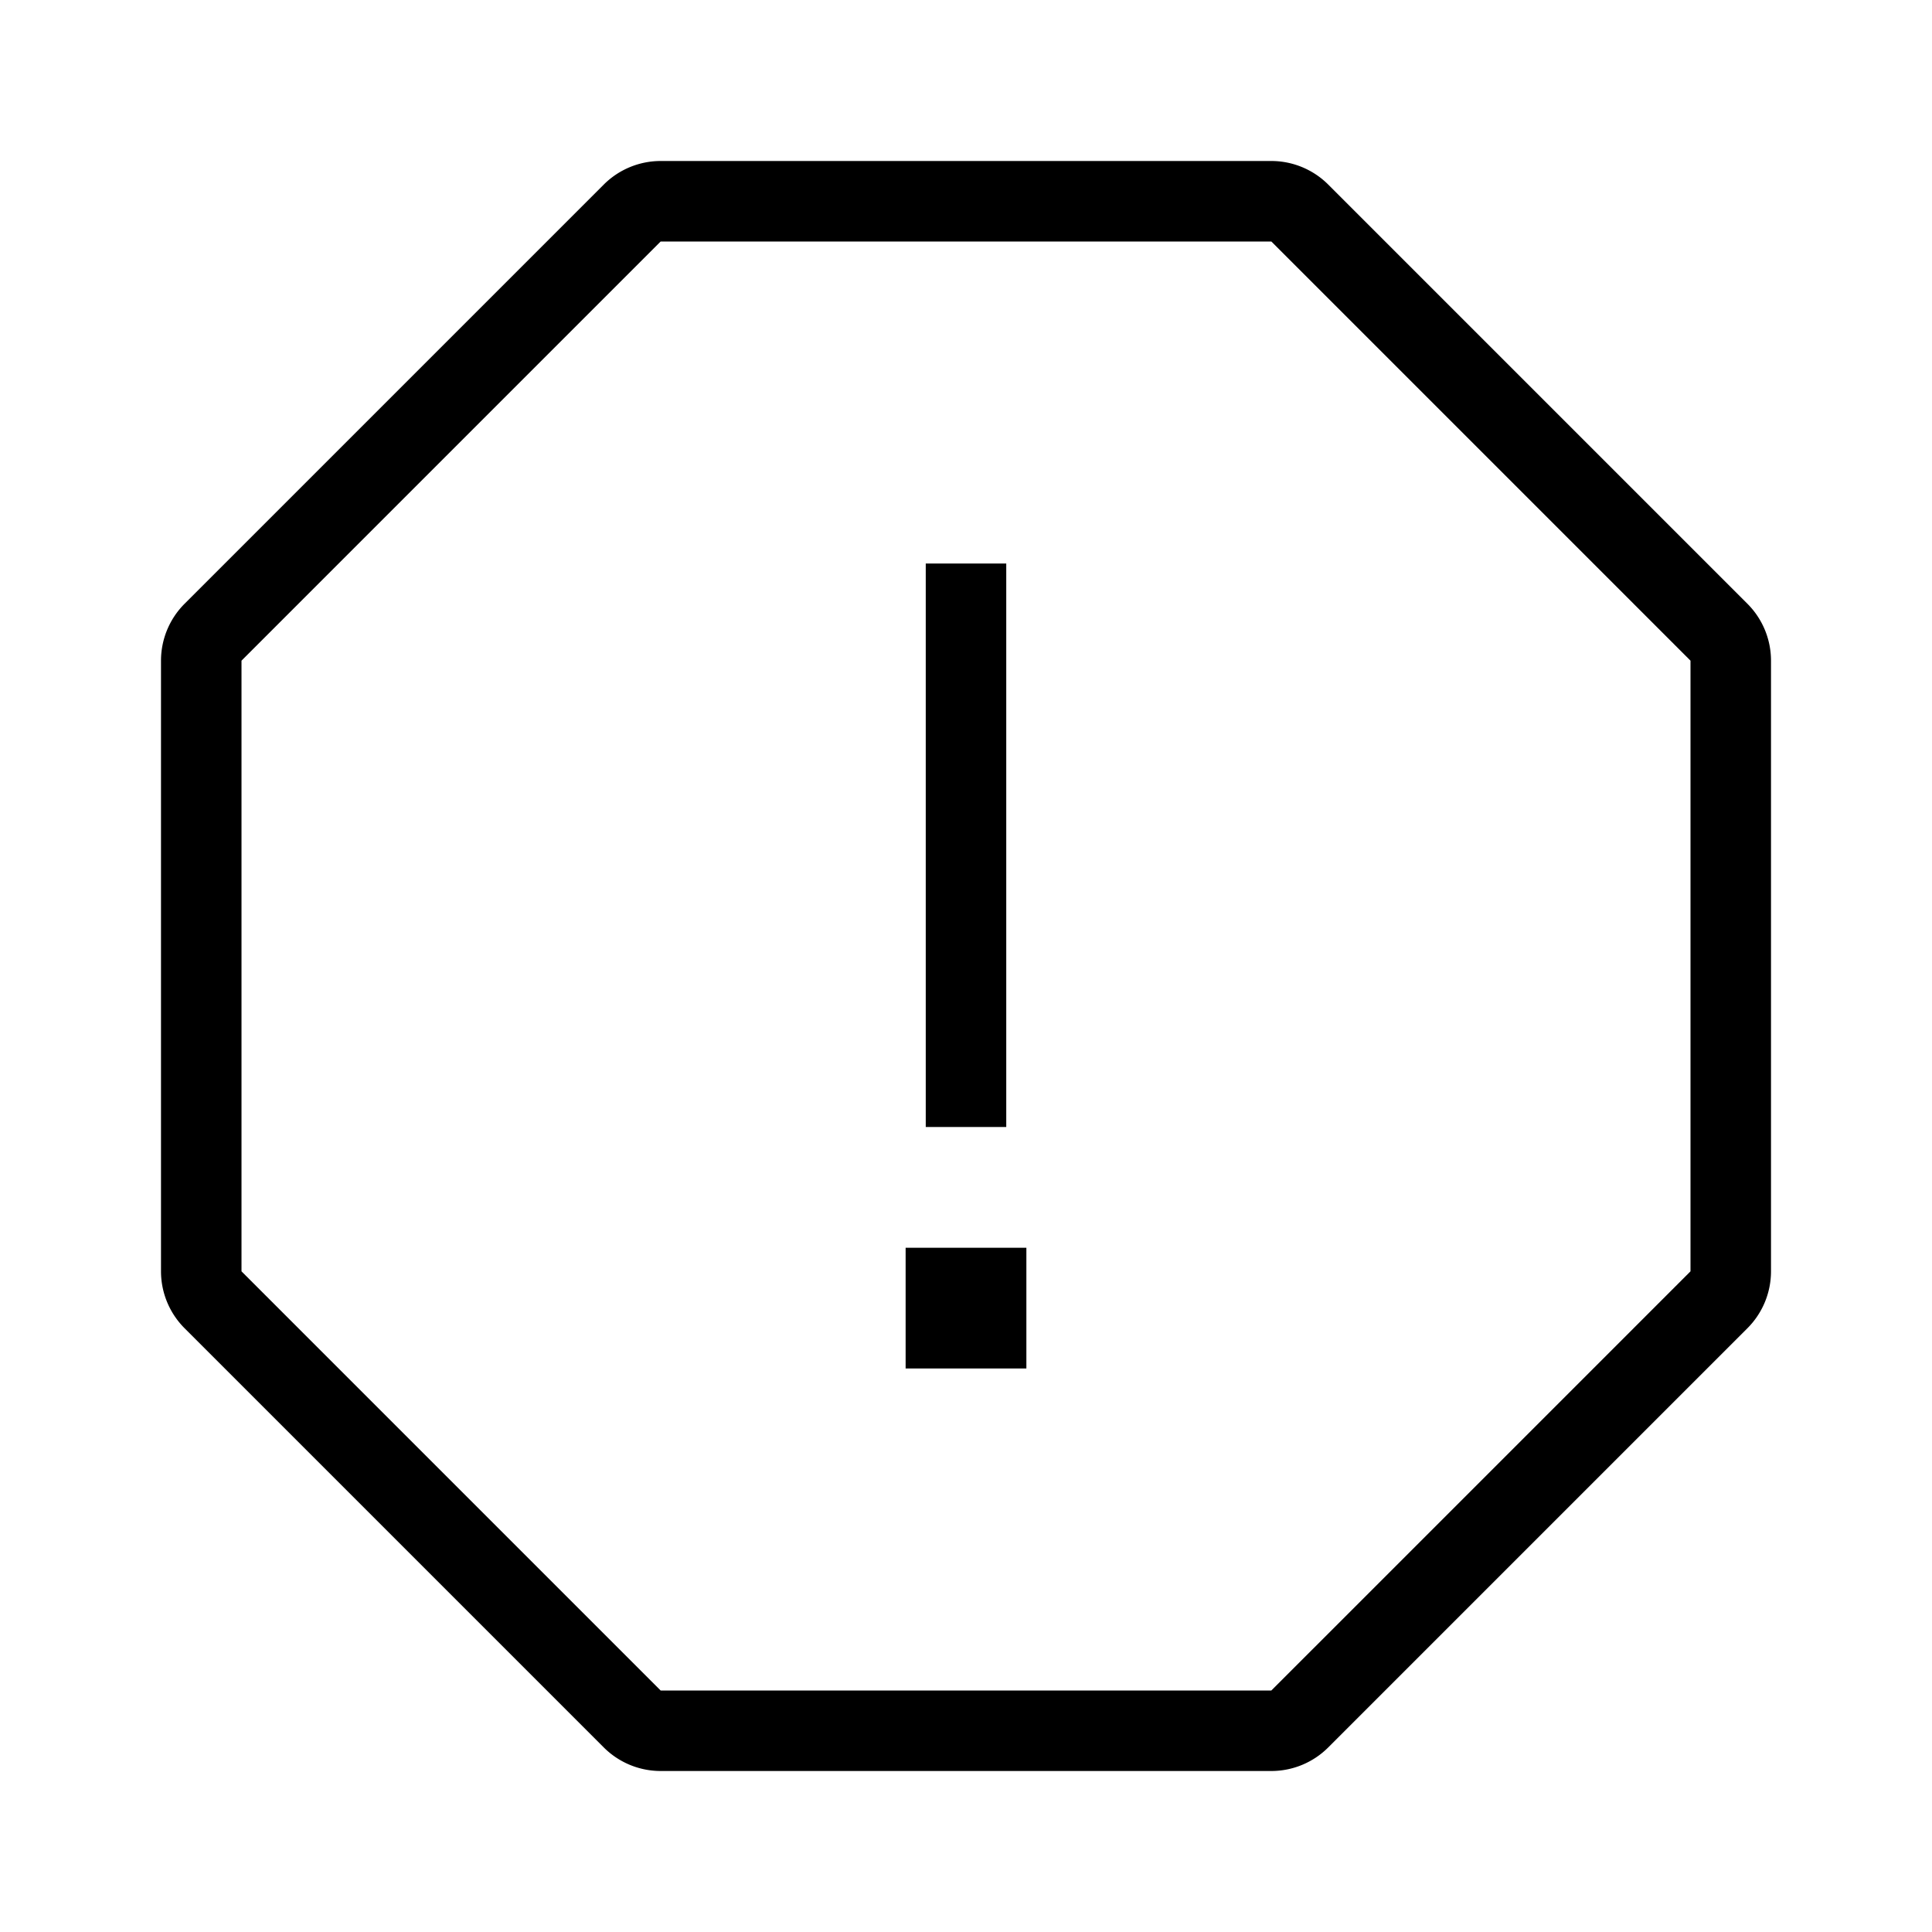 <svg xmlns="http://www.w3.org/2000/svg" width="24" height="24" viewBox="0 0 24 24"><path d="M7.5 2.293A1 1 0 0 1 8.207 2h7.586a1 1 0 0 1 .707.293L21.707 7.5a1 1 0 0 1 .293.707v7.586a1 1 0 0 1-.293.707L16.5 21.707a1 1 0 0 1-.707.293H8.207a1 1 0 0 1-.707-.293L2.293 16.5A1 1 0 0 1 2 15.793V8.207a1 1 0 0 1 .293-.707L7.5 2.293zM15.793 3H8.207L3 8.207v7.586L8.207 21h7.586L21 15.793V8.207L15.793 3zM11.5 14V7h1v7h-1zm-.25 1.5h1.5V17h-1.5v-1.5z"/></svg>